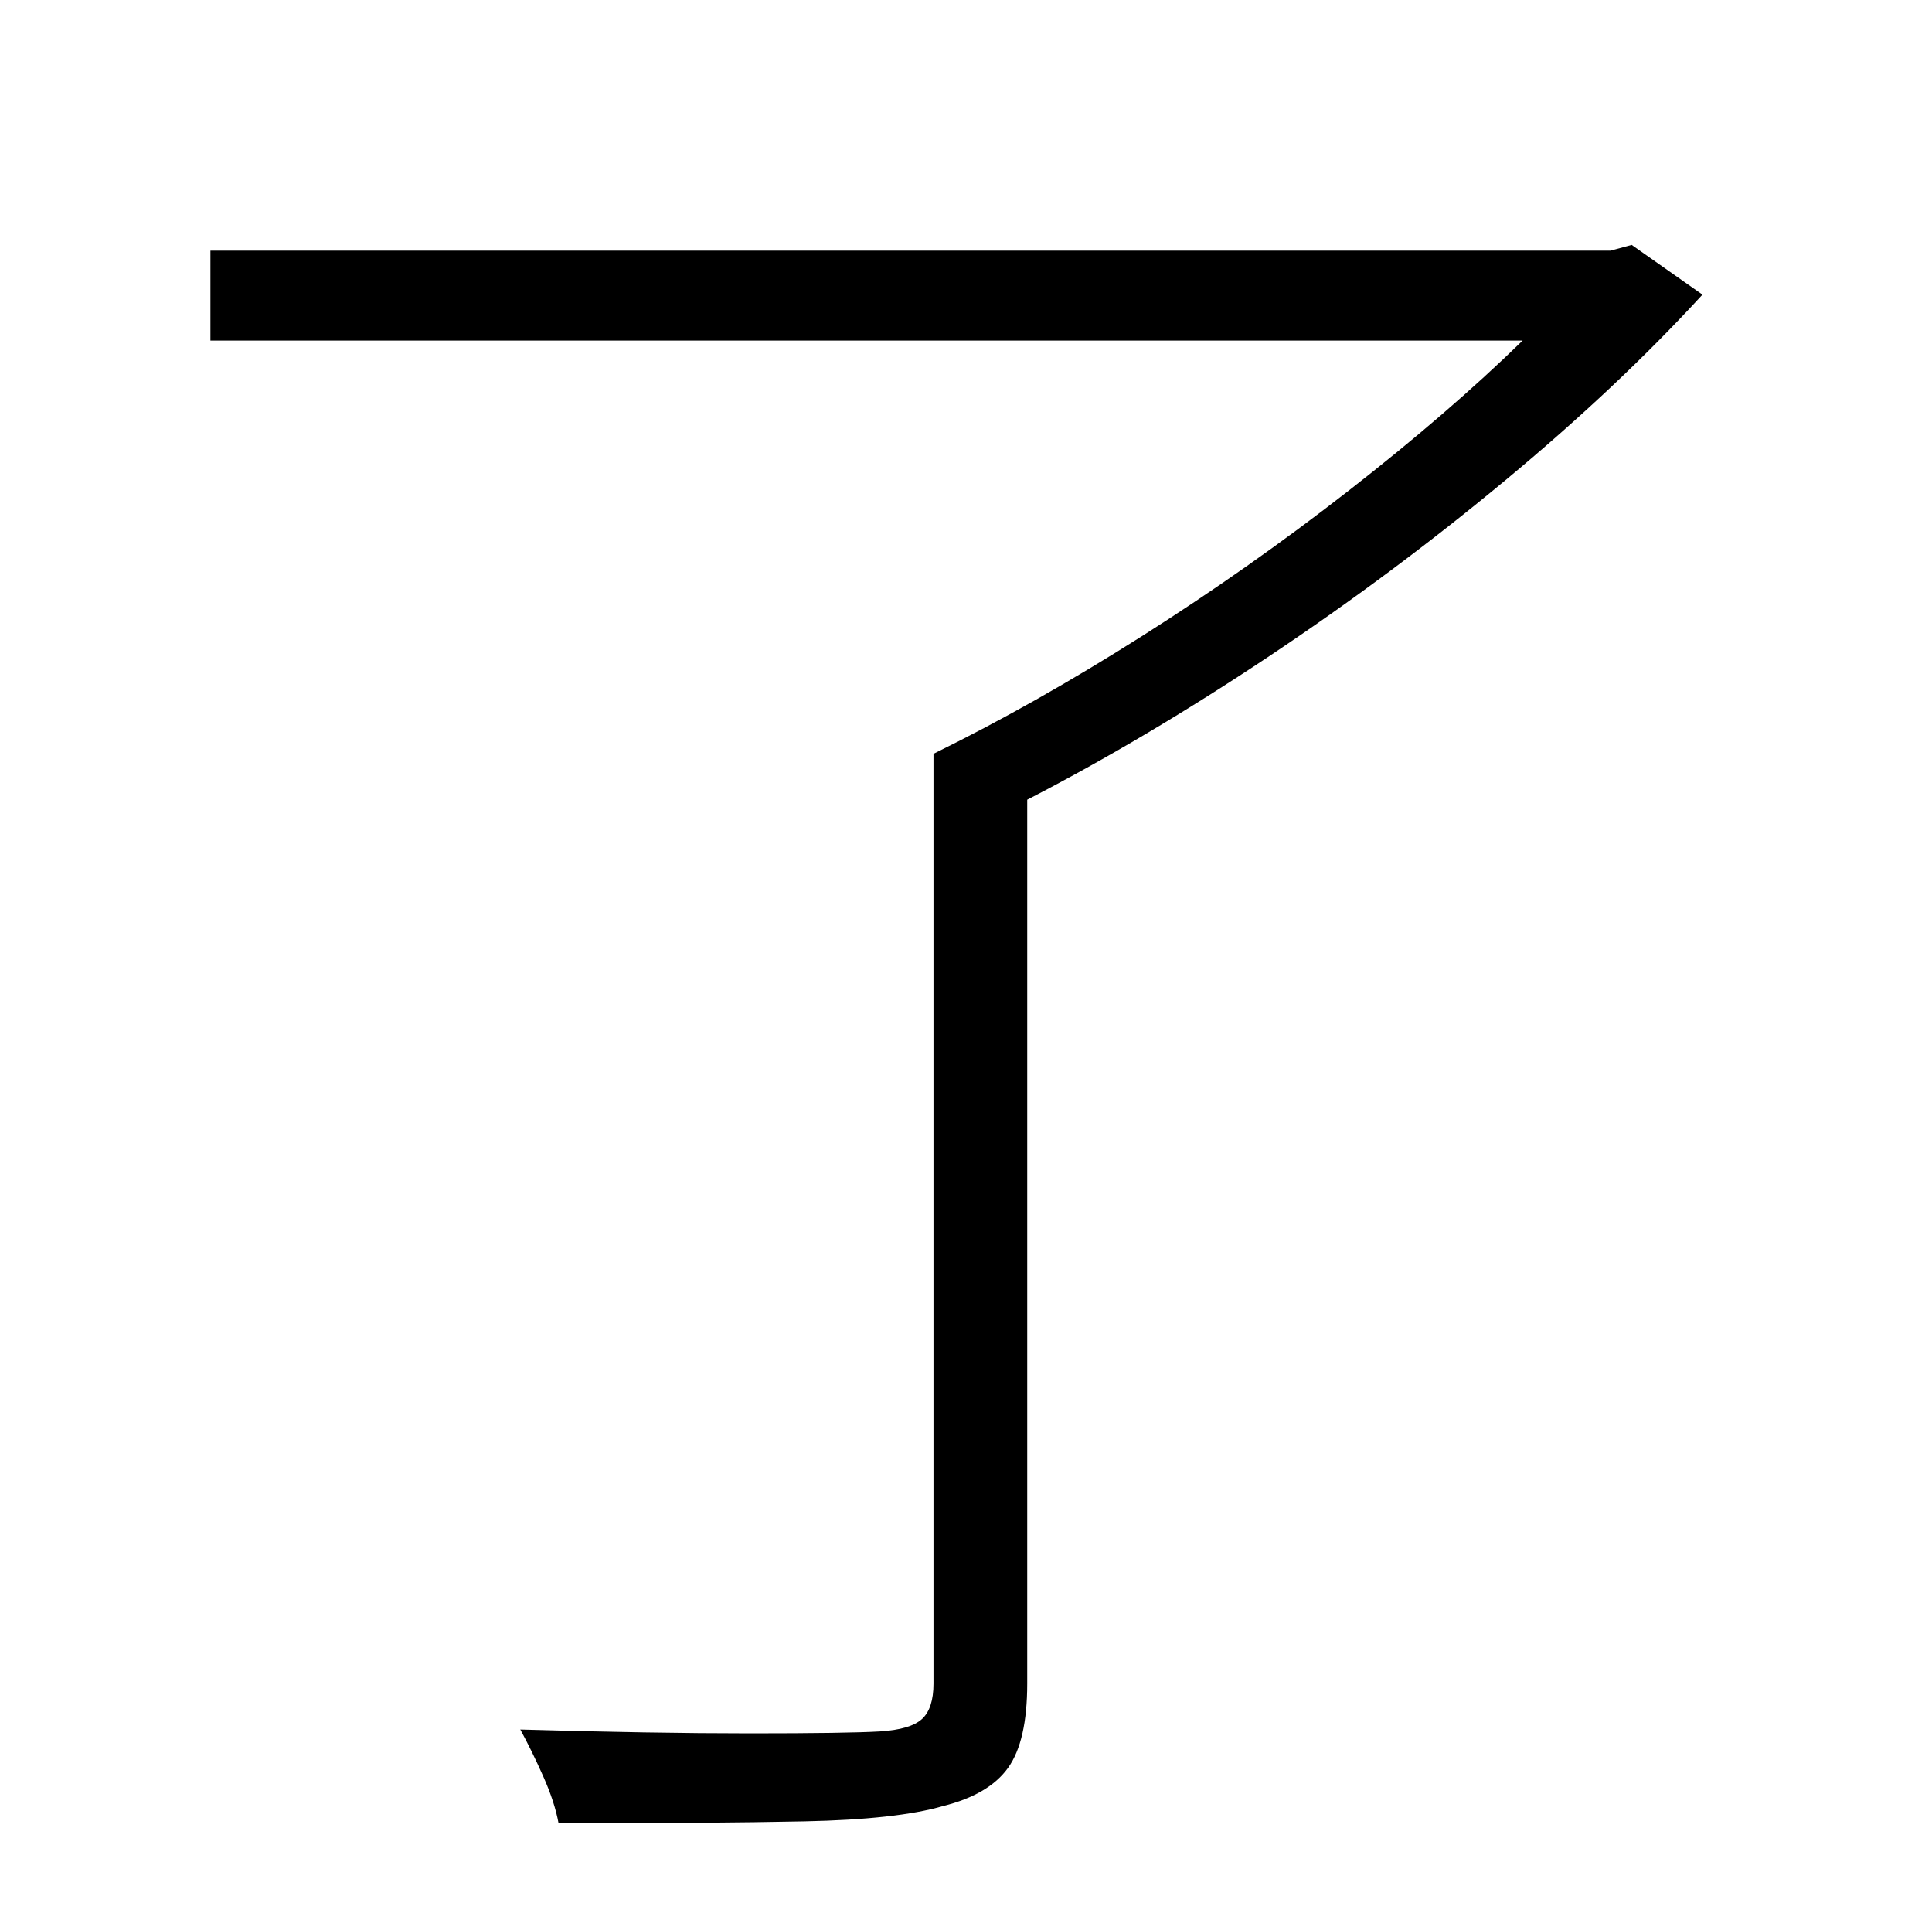 <?xml version="1.0" standalone="no"?>
<!DOCTYPE svg PUBLIC "-//W3C//DTD SVG 1.1//EN" "http://www.w3.org/Graphics/SVG/1.1/DTD/svg11.dtd" >
<svg xmlns="http://www.w3.org/2000/svg" xmlns:xlink="http://www.w3.org/1999/xlink" version="1.1" viewBox="-10 0 1010 1000">
   <path fill="currentColor"
d="M843 128l37 26q-44 48 -103 97t-123.5 92t-126.5 75v462q0 30 -10 44t-34 20q-24 7 -72.5 8t-128.5 1q-2 -11 -8 -24.5t-12 -24.5q69 2 120 2t68 -1q16 -1 22 -6.5t6 -18.5v-486q53 -26 109 -61.5t108 -76t91 -78.5h-686v-47h732z" />
</svg>
